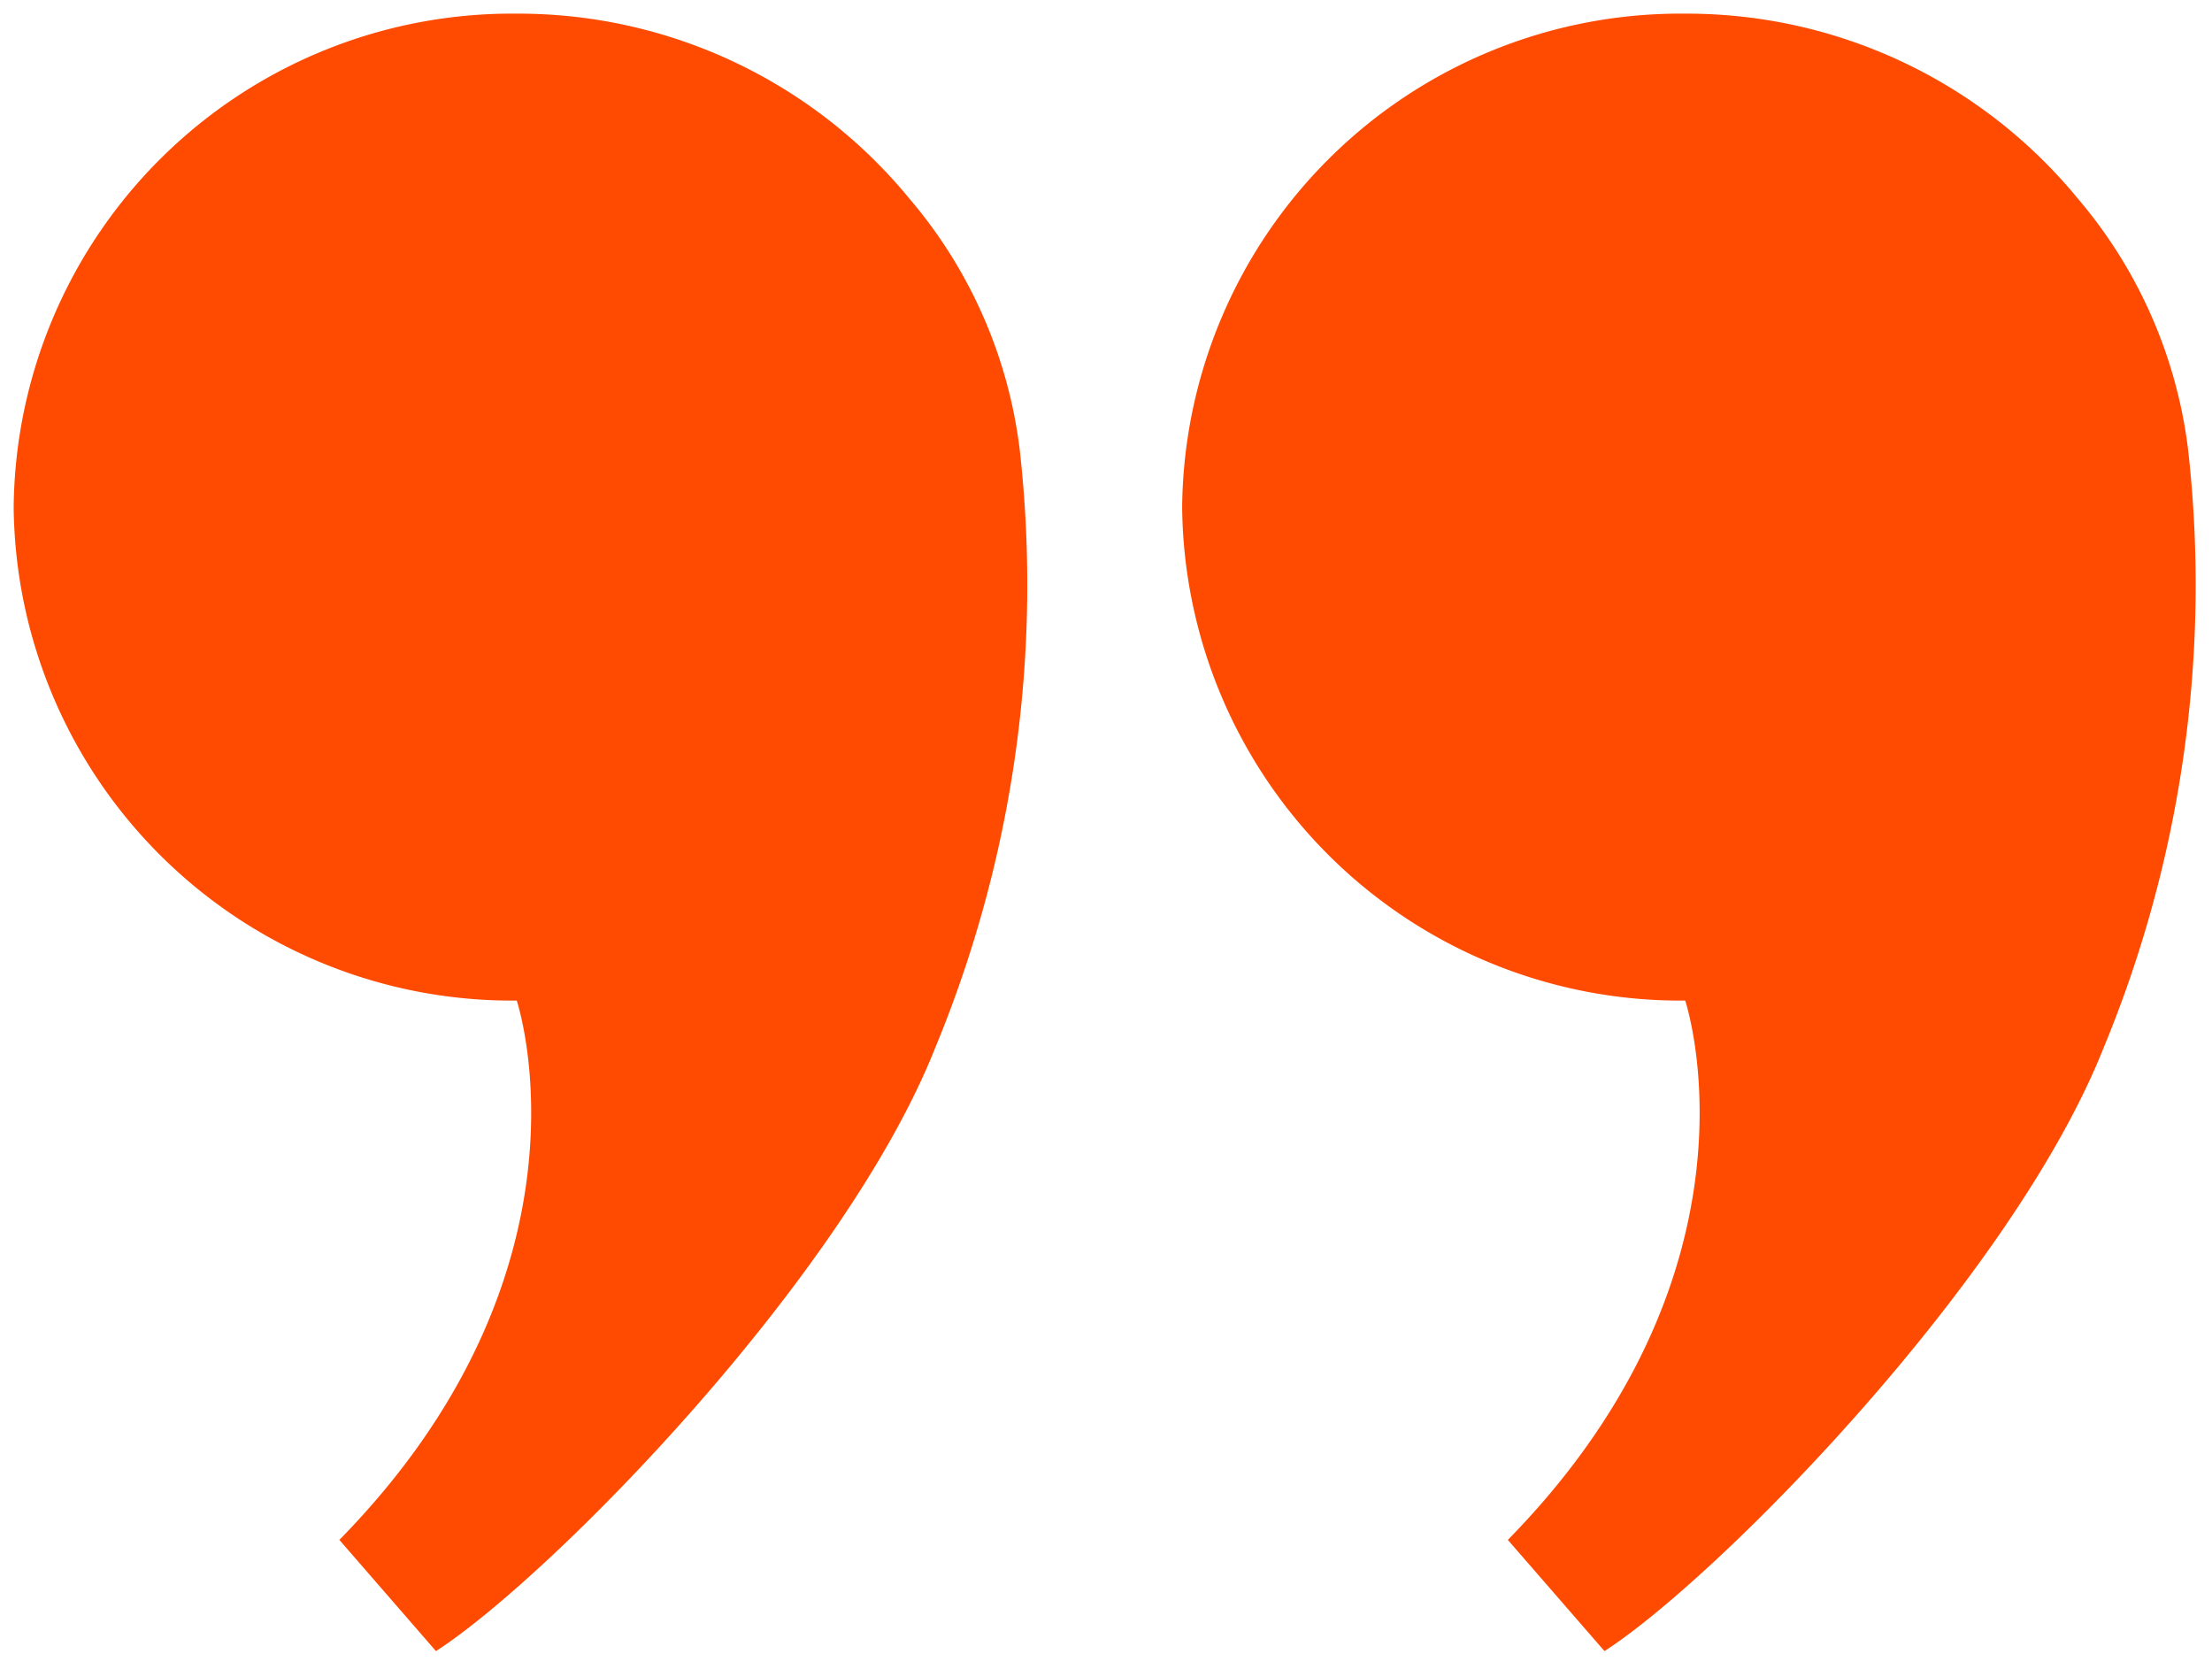 <svg xmlns="http://www.w3.org/2000/svg" width="81.065" height="61.154" viewBox="0 0 81.065 61.154">
  <path id="Elements" d="M54.758,55.925c9.782-9.981,6.5-19.762,6.5-19.762A18.263,18.263,0,0,1,42.822,18.08,18.262,18.262,0,0,1,61.26,0,18.537,18.537,0,0,1,75.647,6.776a17.447,17.447,0,0,1,4.04,9.19,44.328,44.328,0,0,1-3.1,21.939C73.232,46.356,62.482,57.3,58.3,60Zm-42.822,0c9.783-9.981,6.5-19.762,6.5-19.762A18.264,18.264,0,0,1,0,18.08,18.264,18.264,0,0,1,18.44,0,18.534,18.534,0,0,1,32.825,6.776a17.413,17.413,0,0,1,4.043,9.19,44.345,44.345,0,0,1-3.1,21.939C30.413,46.356,19.663,57.3,15.476,60Z" transform="translate(0.501 0.5)" fill="#ff4a01" stroke="rgba(0,0,0,0)" stroke-miterlimit="10" stroke-width="1"/>
</svg>
